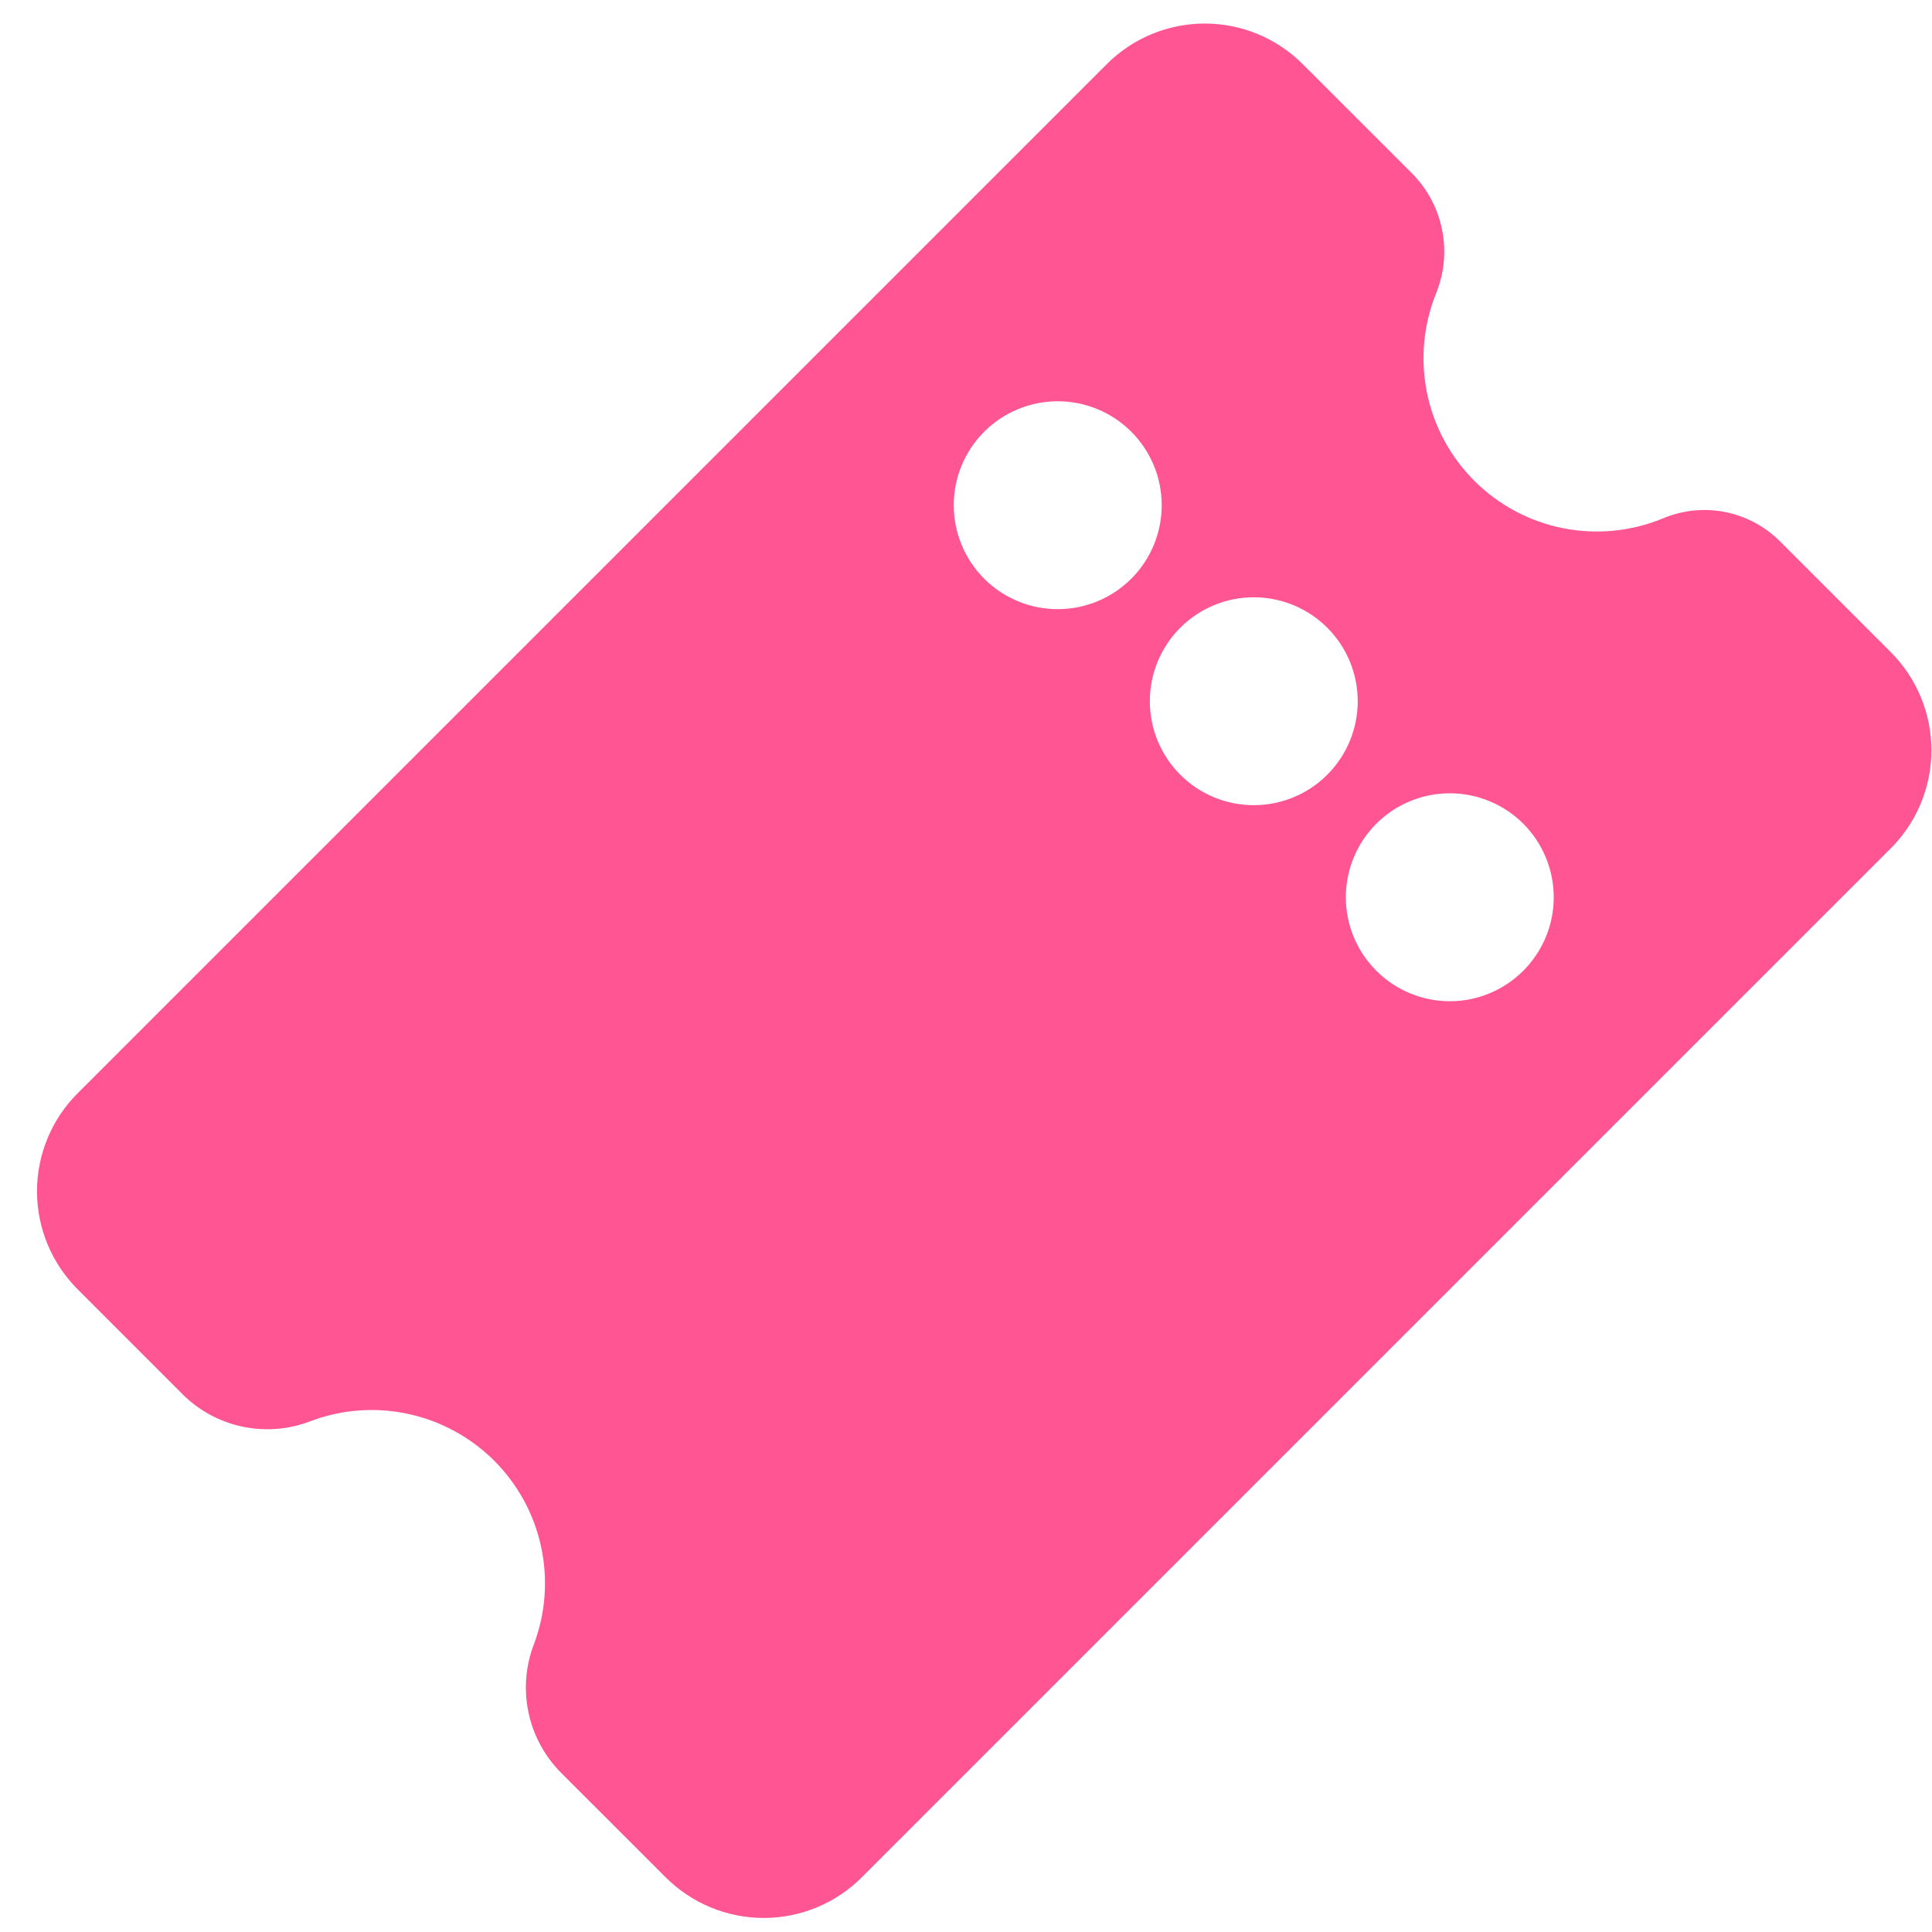 <svg width="33" height="33" viewBox="0 0 33 33" fill="none" xmlns="http://www.w3.org/2000/svg">
<path fill-rule="evenodd" clip-rule="evenodd" d="M3.117 23.813L1.326 22.022C0.882 21.578 0.632 20.976 0.632 20.348C0.632 19.72 0.882 19.118 1.326 18.674L18.904 1.096C19.348 0.652 19.95 0.402 20.578 0.402C21.206 0.402 21.808 0.652 22.252 1.096L24.115 2.958C24.378 3.221 24.557 3.556 24.631 3.92C24.705 4.284 24.671 4.662 24.531 5.007C24.312 5.548 24.258 6.142 24.375 6.715C24.493 7.287 24.777 7.811 25.192 8.222C25.607 8.633 26.134 8.912 26.708 9.024C27.281 9.136 27.874 9.075 28.413 8.851C28.747 8.712 29.113 8.676 29.467 8.746C29.82 8.816 30.145 8.989 30.401 9.244L32.297 11.14C32.741 11.585 32.99 12.187 32.99 12.815C32.99 13.443 32.741 14.045 32.297 14.489L14.719 32.067C14.275 32.511 13.673 32.76 13.045 32.76C12.417 32.76 11.815 32.511 11.371 32.067L9.586 30.283C9.013 29.709 8.829 28.853 9.116 28.094C9.319 27.561 9.363 26.98 9.243 26.422C9.123 25.863 8.844 25.352 8.44 24.949C8.036 24.546 7.523 24.268 6.965 24.149C6.407 24.03 5.826 24.075 5.293 24.279C4.924 24.419 4.522 24.45 4.136 24.367C3.75 24.285 3.396 24.093 3.117 23.814M19.323 9.885C19.656 9.552 19.843 9.1 19.843 8.629C19.843 8.158 19.656 7.707 19.323 7.374C18.99 7.041 18.538 6.854 18.067 6.854C17.596 6.854 17.144 7.041 16.811 7.374C16.478 7.707 16.291 8.158 16.291 8.629C16.291 9.1 16.478 9.552 16.811 9.885C17.144 10.218 17.596 10.405 18.067 10.405C18.538 10.405 18.99 10.218 19.323 9.885ZM22.671 13.233C23.004 12.9 23.191 12.448 23.191 11.978C23.191 11.507 23.004 11.055 22.671 10.722C22.338 10.389 21.886 10.202 21.415 10.202C20.944 10.202 20.493 10.389 20.16 10.722C19.827 11.055 19.64 11.507 19.64 11.978C19.64 12.448 19.827 12.9 20.16 13.233C20.493 13.566 20.944 13.753 21.415 13.753C21.886 13.753 22.338 13.566 22.671 13.233ZM26.019 16.581C26.352 16.248 26.539 15.797 26.539 15.326C26.539 14.855 26.352 14.403 26.019 14.07C25.686 13.737 25.234 13.55 24.764 13.55C24.293 13.55 23.841 13.737 23.508 14.07C23.175 14.403 22.988 14.855 22.988 15.326C22.988 15.797 23.175 16.248 23.508 16.581C23.841 16.914 24.293 17.102 24.764 17.102C25.234 17.102 25.686 16.914 26.019 16.581Z" fill="#FF5593"/>
</svg>

